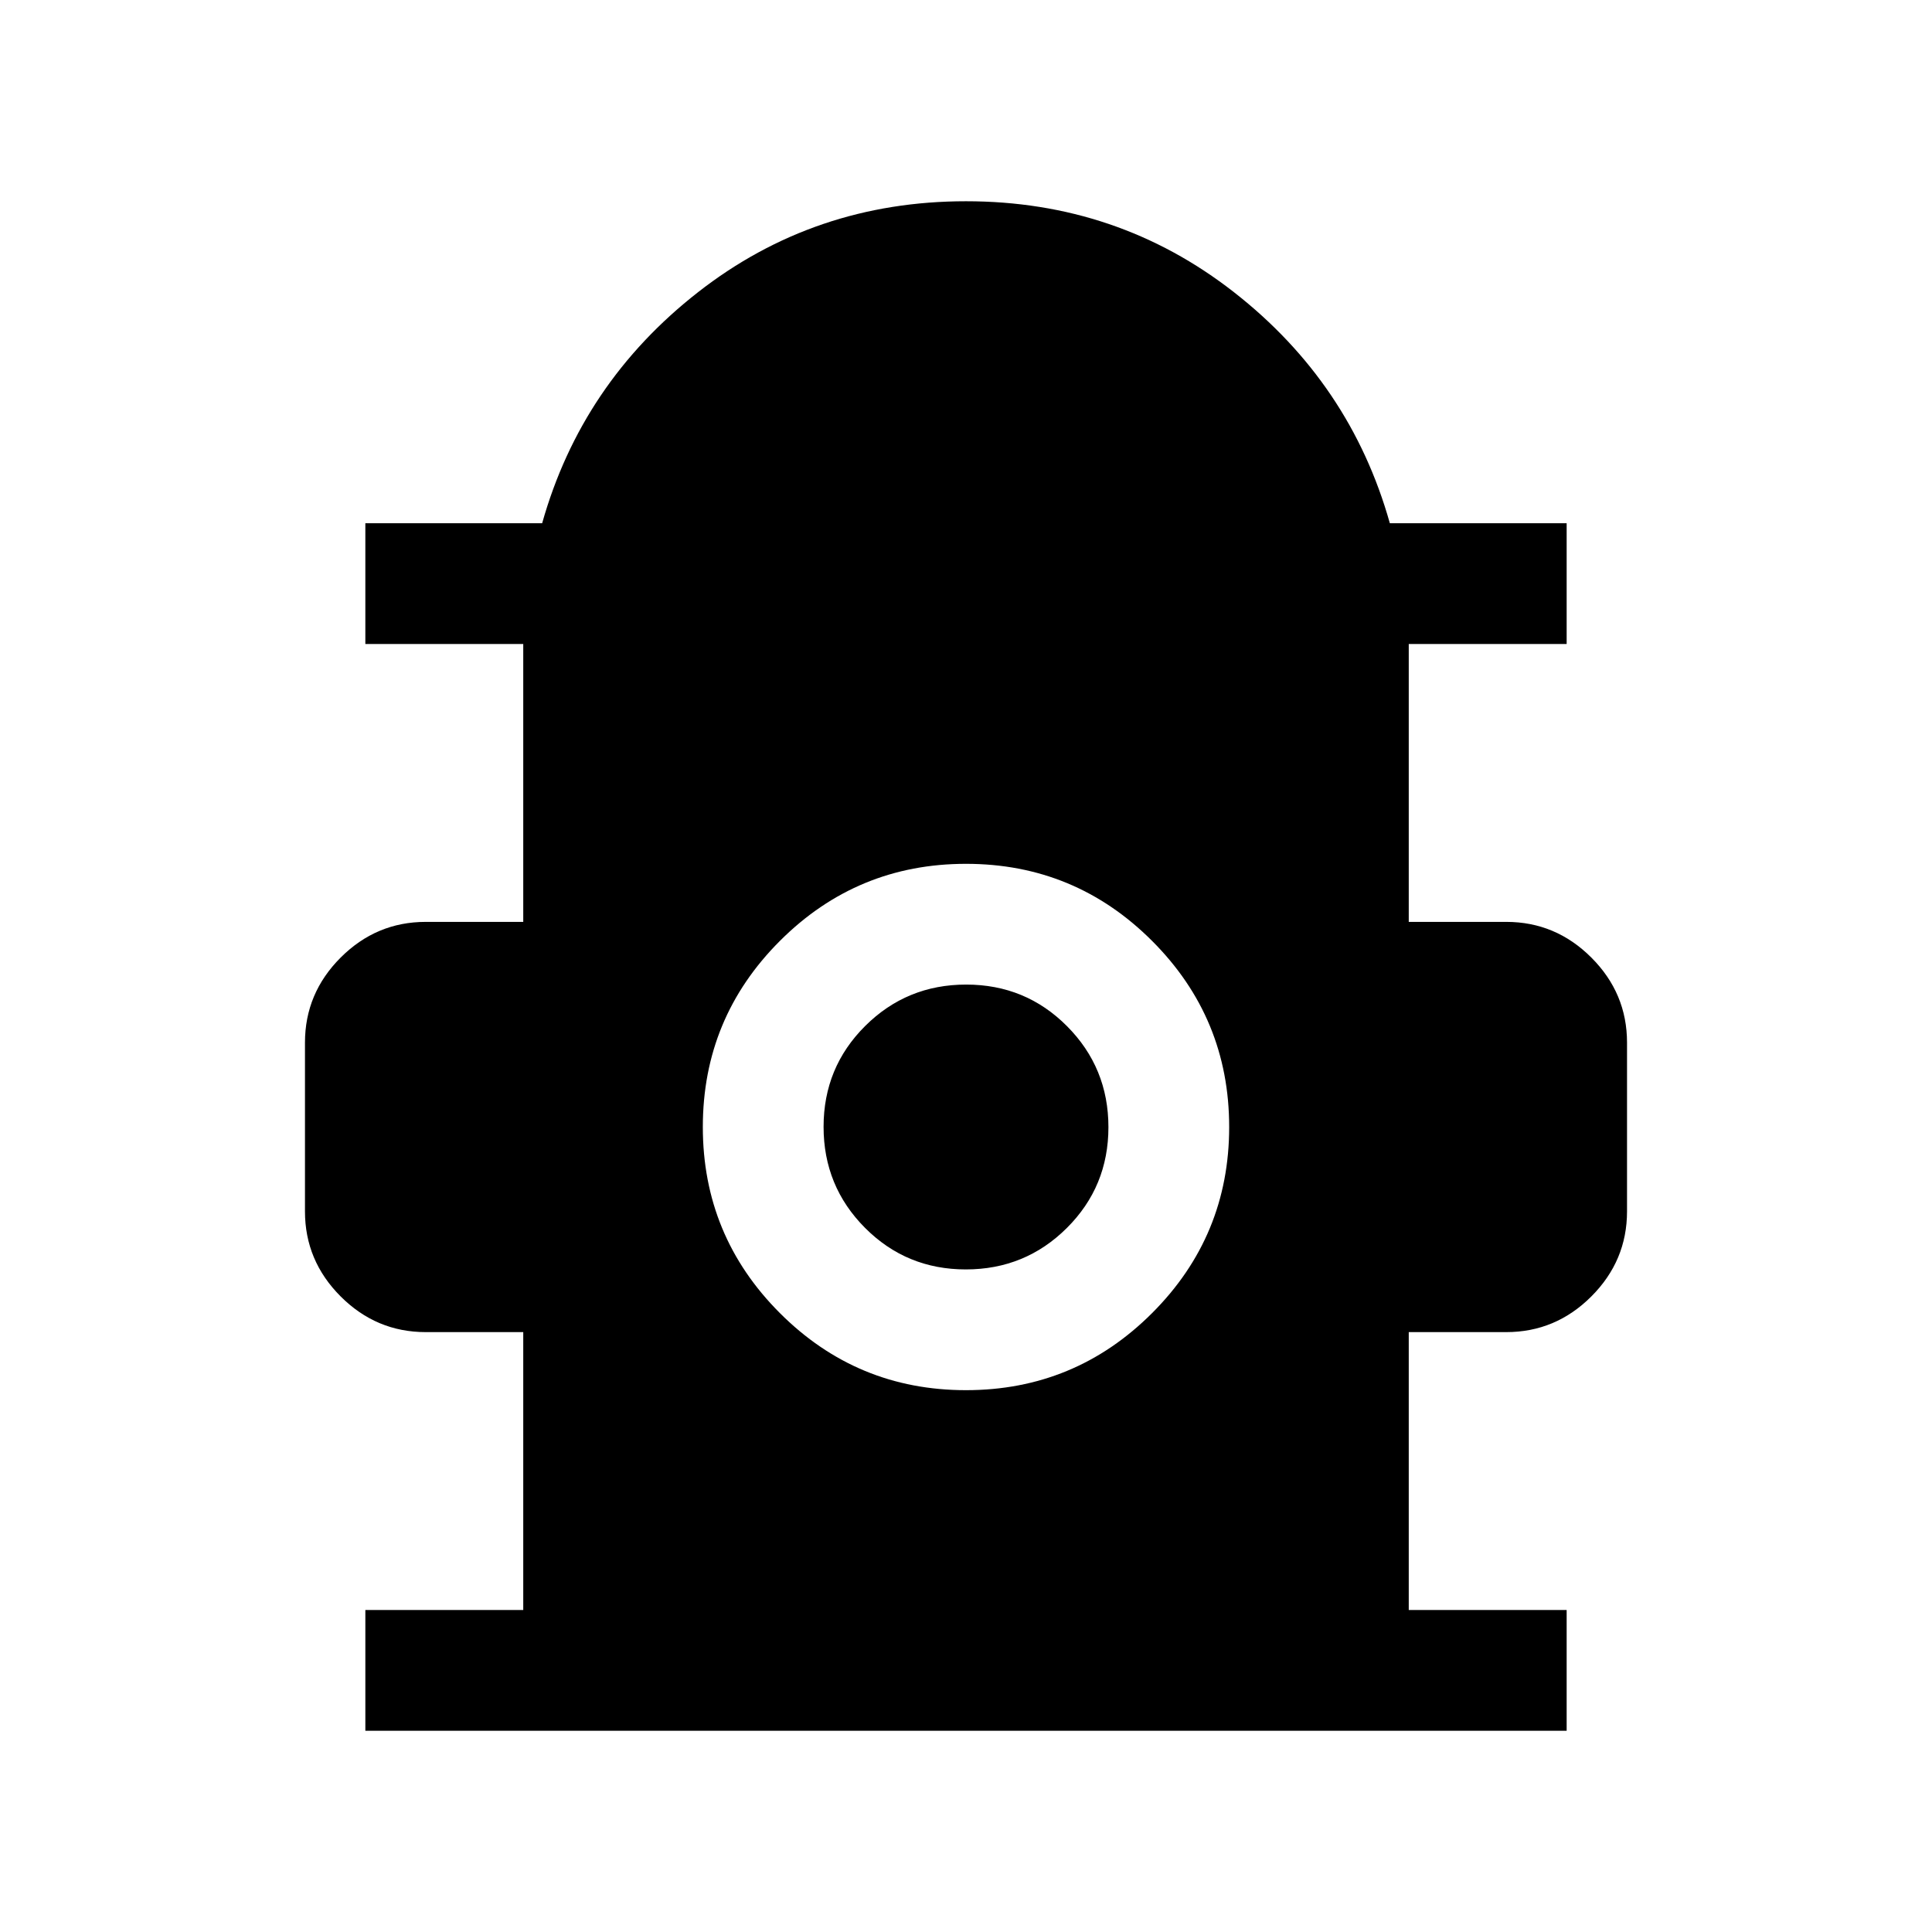 <svg xmlns="http://www.w3.org/2000/svg" height="24" viewBox="0 -960 960 960" width="24"><path d="M181.54-100v-60H260v-138.08h-48.46q-24.54 0-42.27-17.73-17.73-17.73-17.73-42.27v-83.84q0-24.54 17.73-42.27 17.73-17.73 42.27-17.73H260V-640h-78.46v-60h87.85q19.61-69.61 77.46-114.81Q404.69-860 480-860t133.15 45.19Q671-769.61 690.61-700h87.85v60H700v138.08h48.46q24.54 0 42.27 17.73 17.73 17.73 17.73 42.27v83.84q0 24.54-17.73 42.27-17.73 17.73-42.27 17.73H700V-160h78.46v60H181.54Zm298.44-169.23q54.17 0 92.48-38.29 38.31-38.3 38.31-92.46 0-54.17-38.29-92.48-38.3-38.31-92.46-38.31-54.17 0-92.48 38.29-38.31 38.3-38.31 92.46 0 54.17 38.29 92.48 38.3 38.31 92.46 38.31Zm-.07-60q-29.53 0-50.1-20.67-20.58-20.67-20.58-50.19 0-29.53 20.67-50.1 20.67-20.58 50.19-20.58 29.53 0 50.1 20.67 20.58 20.67 20.58 50.19 0 29.53-20.67 50.1-20.67 20.58-50.19 20.58Z"/></svg>